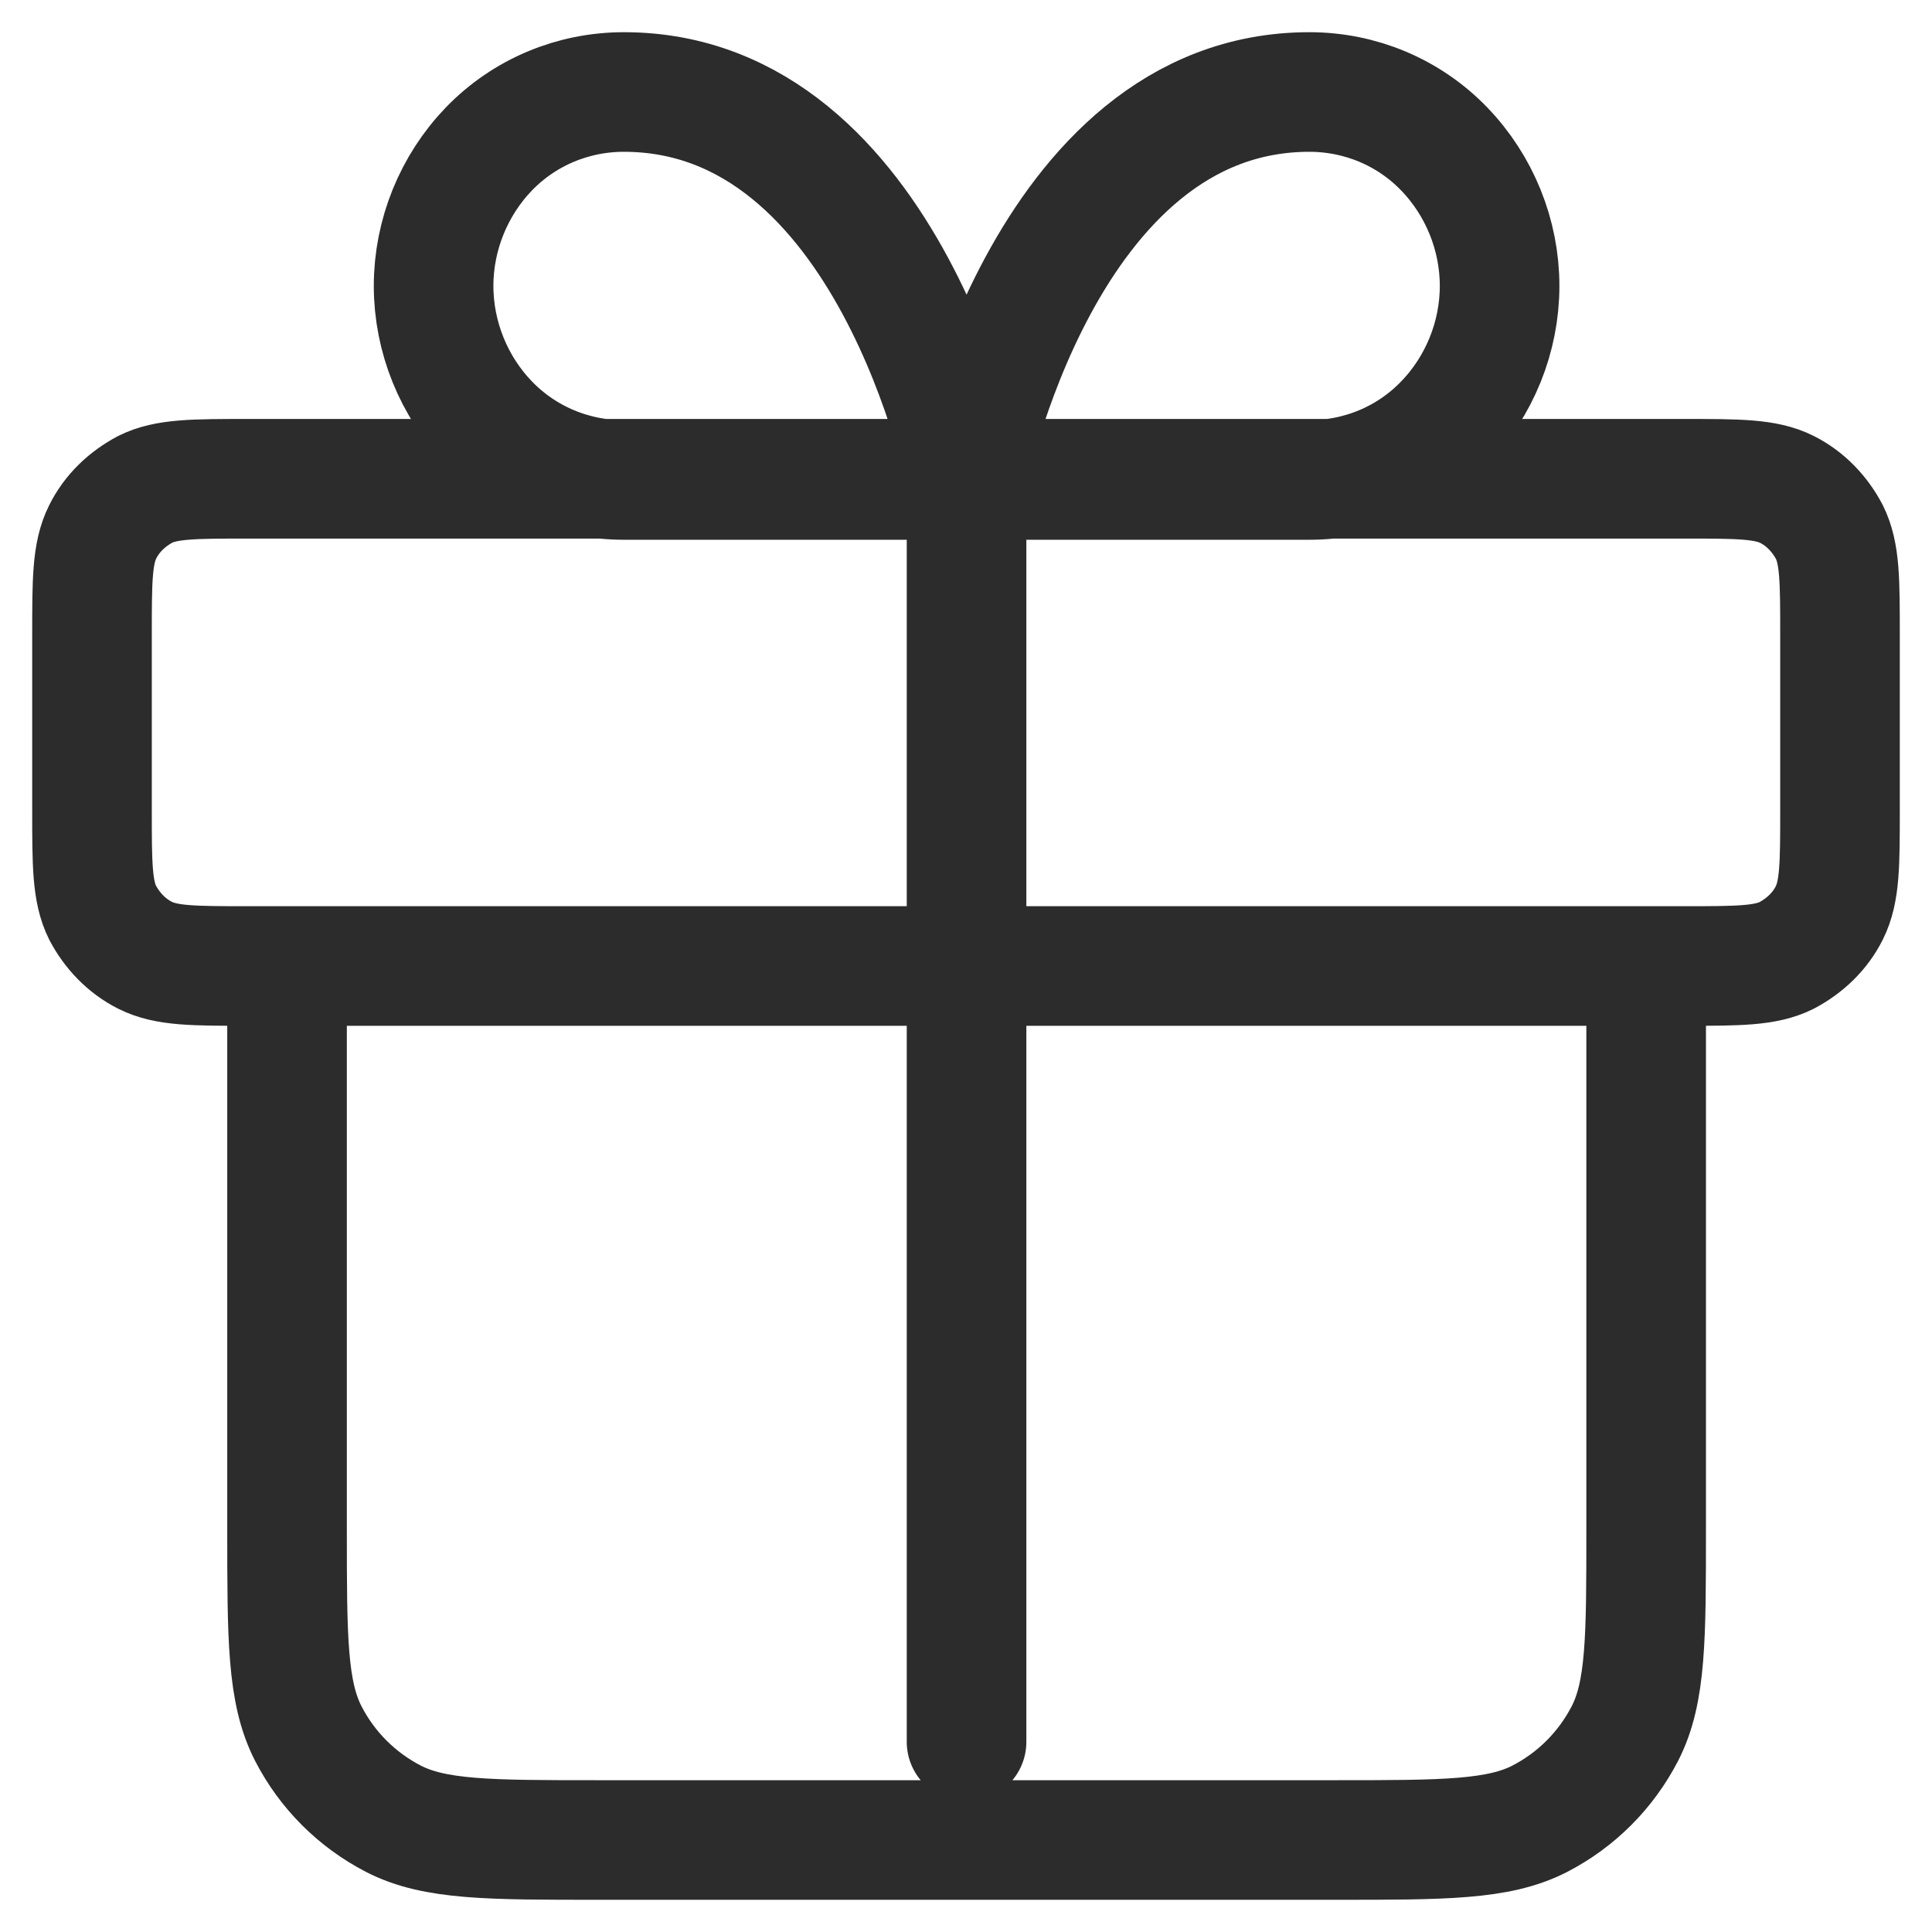 <svg width="21" height="21" viewBox="0 0 21 21" fill="none" xmlns="http://www.w3.org/2000/svg">
<path d="M10.506 5.217V18.933M10.506 5.217H6.781C6.229 5.217 5.702 4.998 5.316 4.599C4.931 4.201 4.713 3.661 4.713 3.108C4.713 2.555 4.931 2.016 5.316 1.617C5.702 1.219 6.229 1 6.781 1C9.684 1 10.506 5.217 10.506 5.217ZM10.506 5.217H14.232C14.784 5.217 15.311 4.998 15.696 4.599C16.082 4.201 16.3 3.661 16.3 3.108C16.3 2.555 16.082 2.016 15.696 1.617C15.311 1.219 14.784 1 14.232 1C11.329 1 10.506 5.217 10.506 5.217ZM3.12 10.5H17.893V16.619C17.893 17.802 17.893 18.393 17.662 18.843C17.456 19.241 17.135 19.563 16.737 19.769C16.287 20 15.696 20 14.514 20H6.498C5.316 20 4.725 20 4.276 19.769C3.878 19.563 3.556 19.241 3.351 18.843C3.12 18.393 3.12 17.802 3.12 16.619V10.5ZM2.696 10.5H18.304C18.895 10.5 19.191 10.5 19.422 10.384C19.615 10.281 19.782 10.127 19.884 9.922C20 9.69 20 9.394 20 8.803V6.901C20 6.309 20 6.014 19.884 5.782C19.782 5.589 19.627 5.422 19.422 5.319C19.191 5.204 18.895 5.204 18.304 5.204H2.696C2.105 5.204 1.809 5.204 1.578 5.319C1.385 5.422 1.218 5.576 1.116 5.782C1 6.014 1 6.309 1 6.901V8.803C1 9.394 1 9.69 1.116 9.922C1.218 10.114 1.373 10.281 1.578 10.384C1.809 10.5 2.105 10.5 2.696 10.5Z" stroke="#2C2C2C" stroke-width="1.3" stroke-linecap="round" stroke-linejoin="round"/>
</svg>
